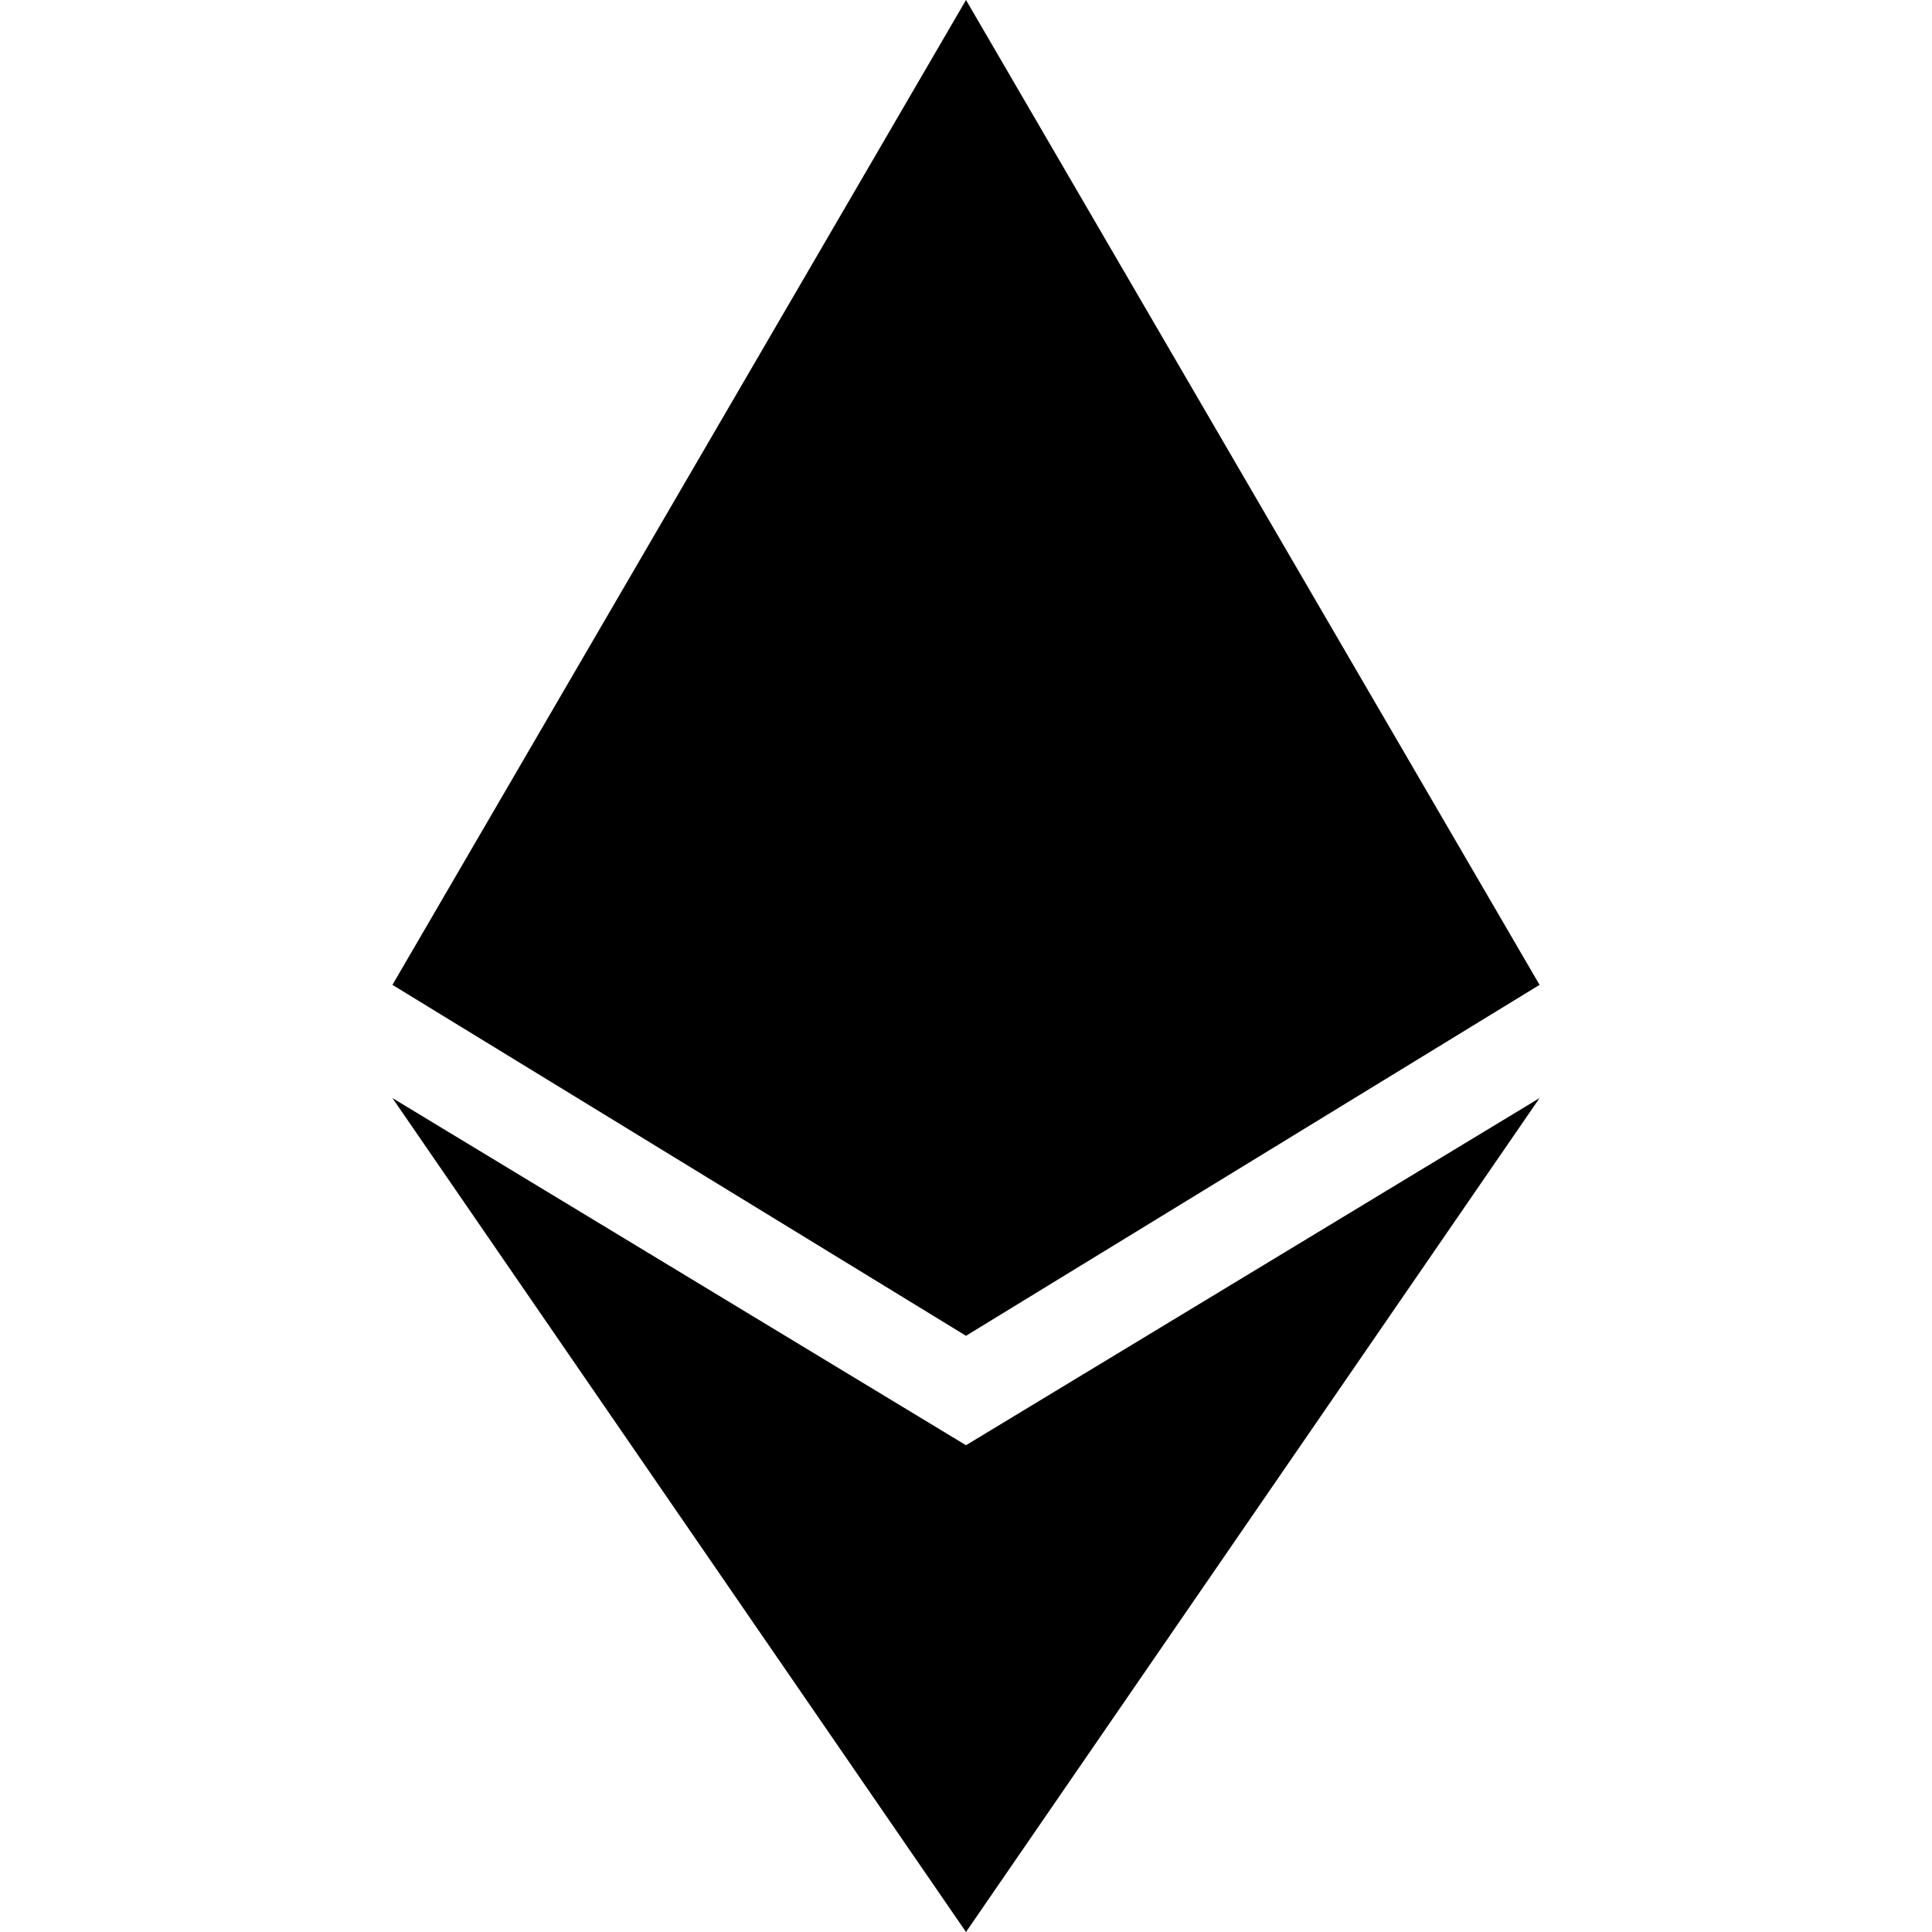 <svg xmlns="http://www.w3.org/2000/svg" viewBox="0 0 512 512">
  <path d="M 408 261 L 256 354 L 104 261 L 256 0 L 408 261 L 408 261 Z M 256 383 L 104 291 L 256 512 L 408 291 L 256 383 L 256 383 Z" />
</svg>